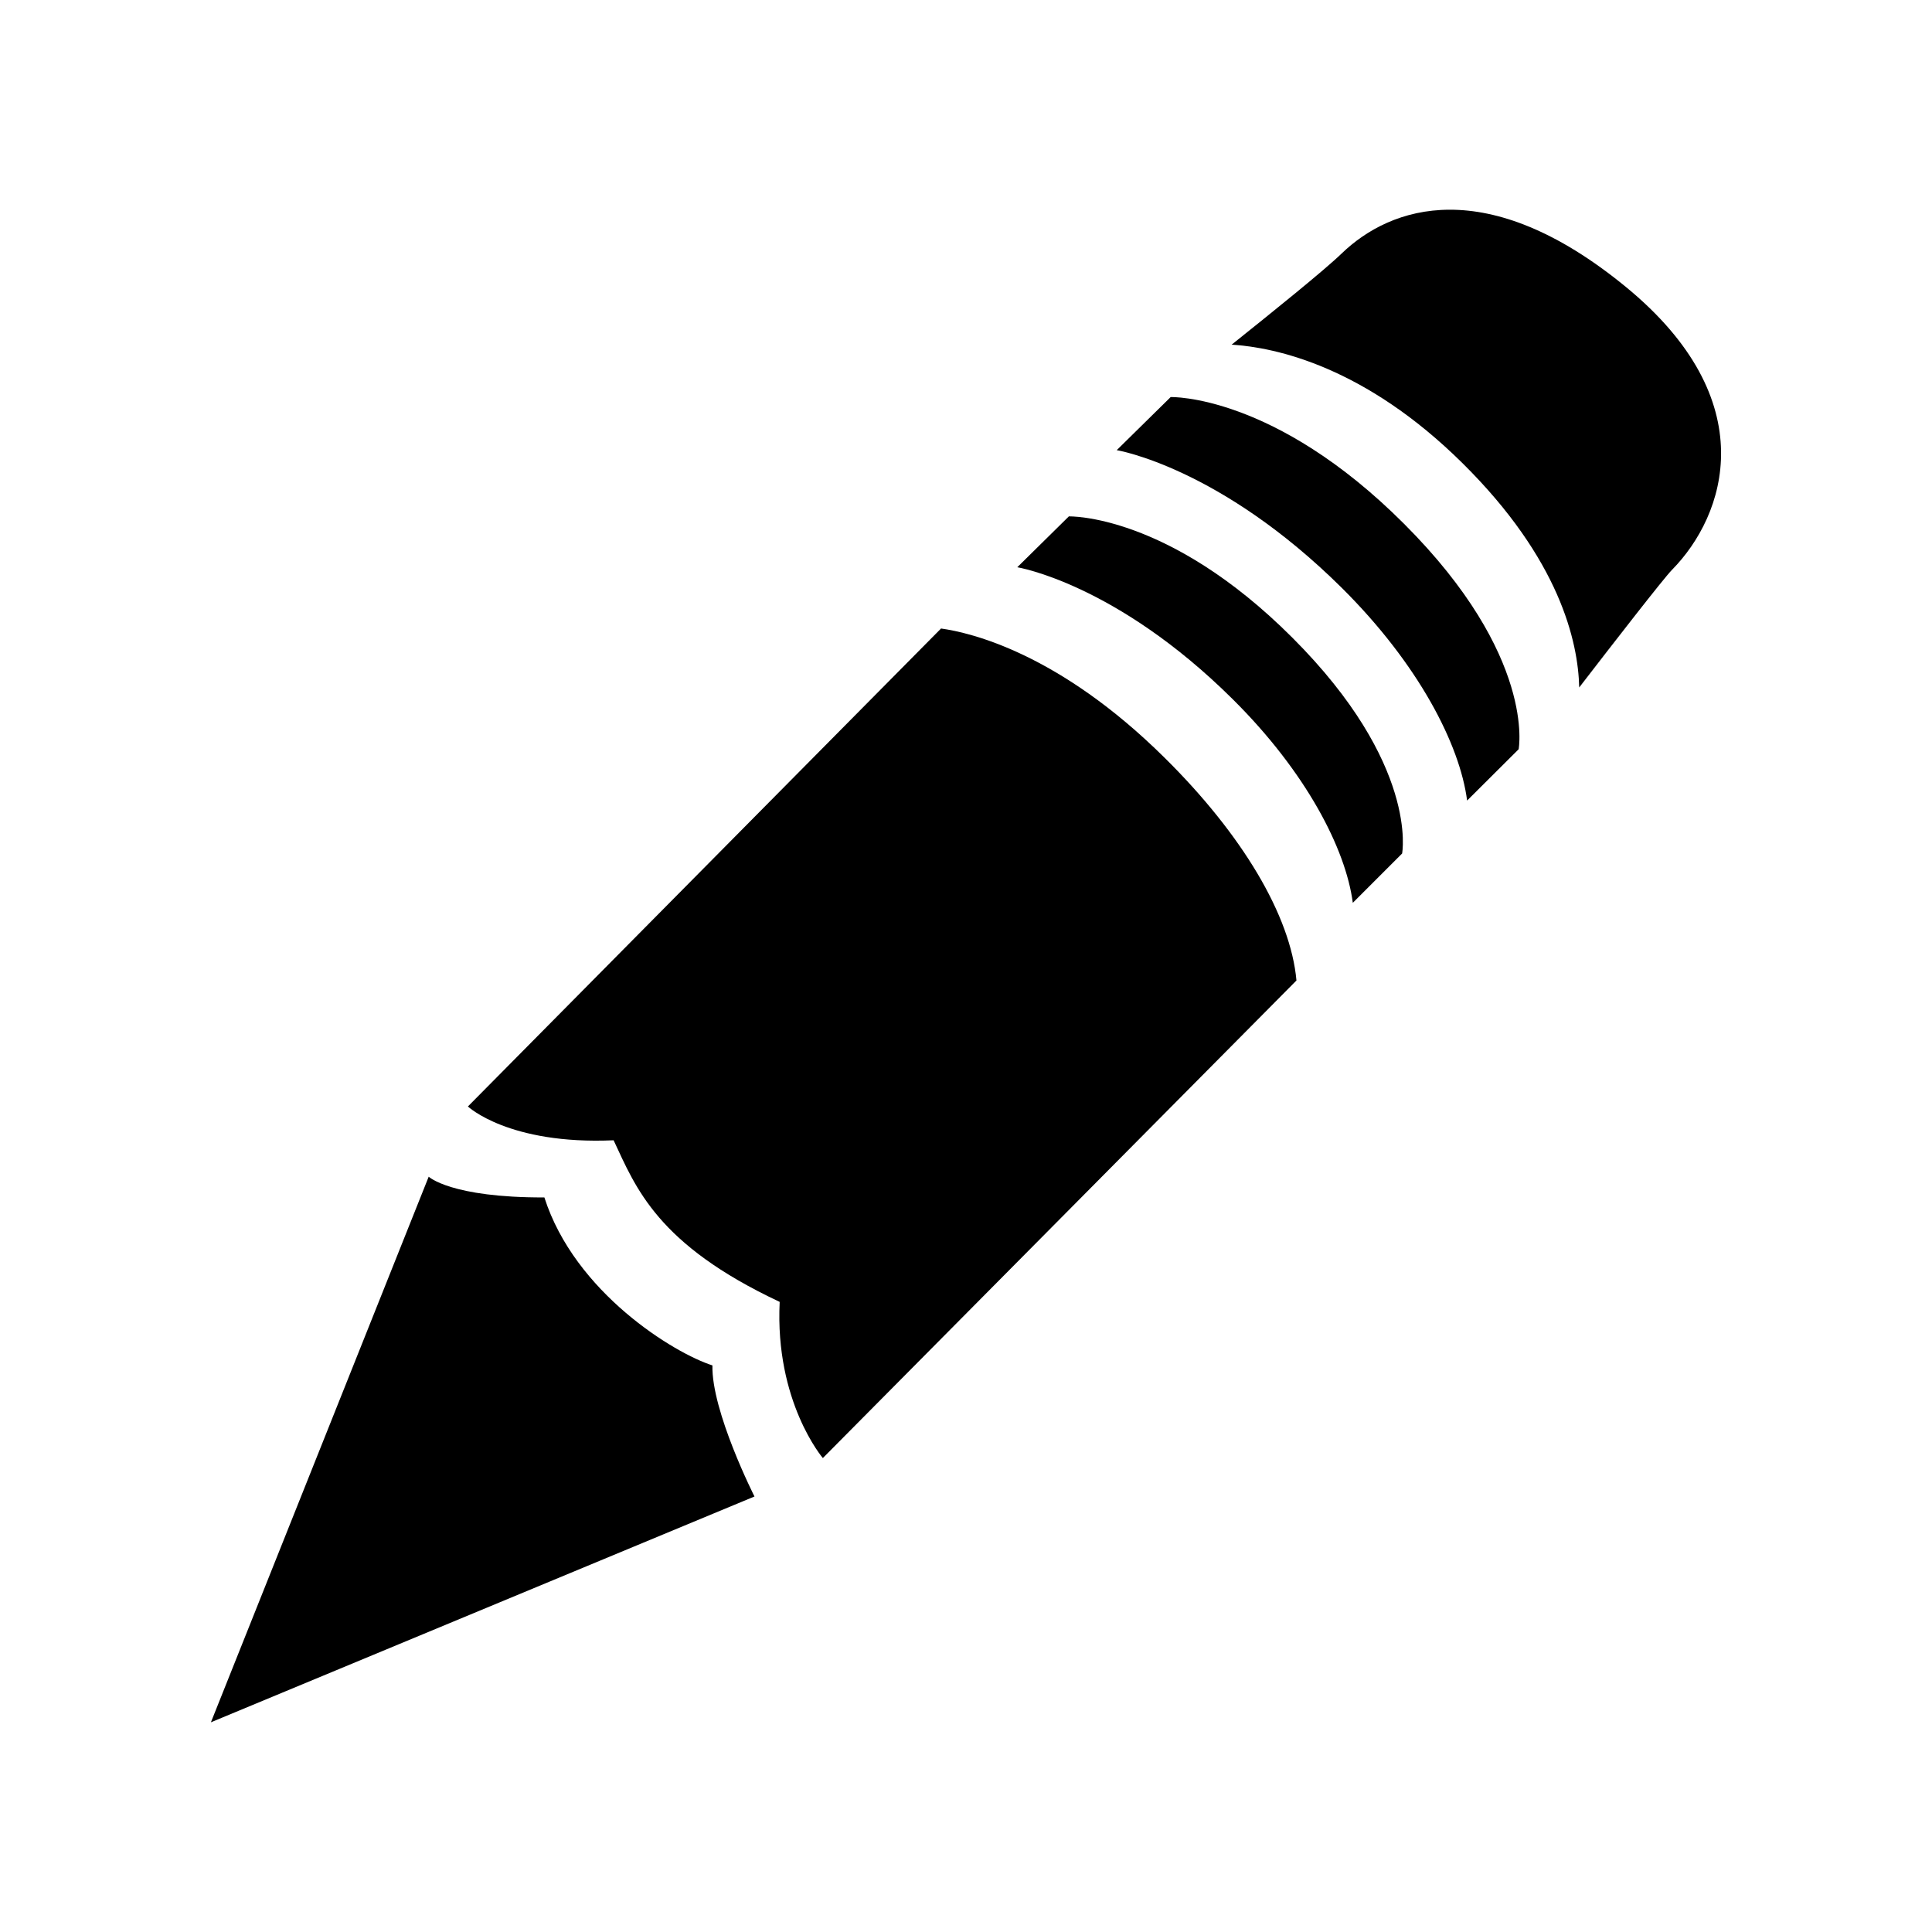 <?xml version="1.0" encoding="utf-8"?>
<!DOCTYPE svg PUBLIC "-//W3C//DTD SVG 1.1//EN" "http://www.w3.org/Graphics/SVG/1.1/DTD/svg11.dtd">
<svg version="1.1" xmlns="http://www.w3.org/2000/svg" xmlns:xlink="http://www.w3.org/1999/xlink" width="120"
	 height="120" xml:space="preserve">
<g
     id="g12"
     transform="matrix(1.25,0,0,-1.25,0,120)">
<g id='g1308'>
  <g id='g1310'>
    <g transform='translate(46.76,64.77)' id='g1316'>
      <path style='fill:black;fill-opacity:1;fill-rule:nonzero;stroke:none' d='M 0,0 -23.51,-23.75 C -23.51,-23.75 -21.49,-25.66 -16.27,-25.43 -15.16,-27.8 -14.11,-30.6 -8.018,-33.46 -8.264,-38.43 -5.873,-41.22 -5.873,-41.22 L 17.66,-17.49 C 17.37,-14.25 14.95,-10.22 11.11,-6.424 5.856,-1.219 1.461,-0.205 0,0' id='path1318'/>
    </g>
    <g transform='translate(80.78,81.75)' id='g1320'>
      <path style='fill:black;fill-opacity:1;fill-rule:nonzero;stroke:none' d='M 0,0 C -6.904,5.659 -11.68,4 -14.11,1.658 -14.95,0.841 -17.62,-1.31 -19.58,-2.875 -17.38,-3.016 -12.96,-3.965 -8.108,-8.766 -3.283,-13.54 -2.362,-17.63 -2.31,-19.91 -0.669,-17.78 1.906,-14.46 2.305,-14.06 4.962,-11.36 6.904,-5.658 0,0' id='path1322'/>
    </g>
    <g transform='translate(27.05,36.5)' id='g1324'>
      <path style='fill:black;fill-opacity:1;fill-rule:nonzero;stroke:none' d='M 0,0 C -4.659,-0.012 -5.748,1.031 -5.748,1.031 L -16.57,-26.08 10.44,-14.86 C 10.44,-14.86 8.295,-10.62 8.35,-8.346 6.463,-7.746 1.516,-4.739 0,0' id='path1326'/>
    </g>
    <g transform='translate(58.17,76.27)' id='g1328'>
      <path style='fill:black;fill-opacity:1;fill-rule:nonzero;stroke:none' d='M 0,0 -2.681,-2.638 C -2.681,-2.638 2.438,-3.471 8.505,-9.483 12.31,-13.26 14.37,-17.26 14.73,-20.05 L 17.29,-17.5 C 17.29,-17.5 18.18,-12.88 11.6,-6.301 5.14,0.164 0,0 0,0' id='path1330'/>
    </g>
    <g transform='translate(53.11,70.34)' id='g1332'>
      <path style='fill:black;fill-opacity:1;fill-rule:nonzero;stroke:none' d='M 0,0 -2.562,-2.526 C -2.562,-2.526 2.342,-3.323 8.145,-9.085 11.79,-12.7 13.76,-16.52 14.11,-19.2 L 16.56,-16.75 C 16.56,-16.75 17.41,-12.33 11.11,-6.029 4.929,0.158 0,0 0,0' id='path1334'/>
    </g>
  </g>
</g></g>
</svg>
